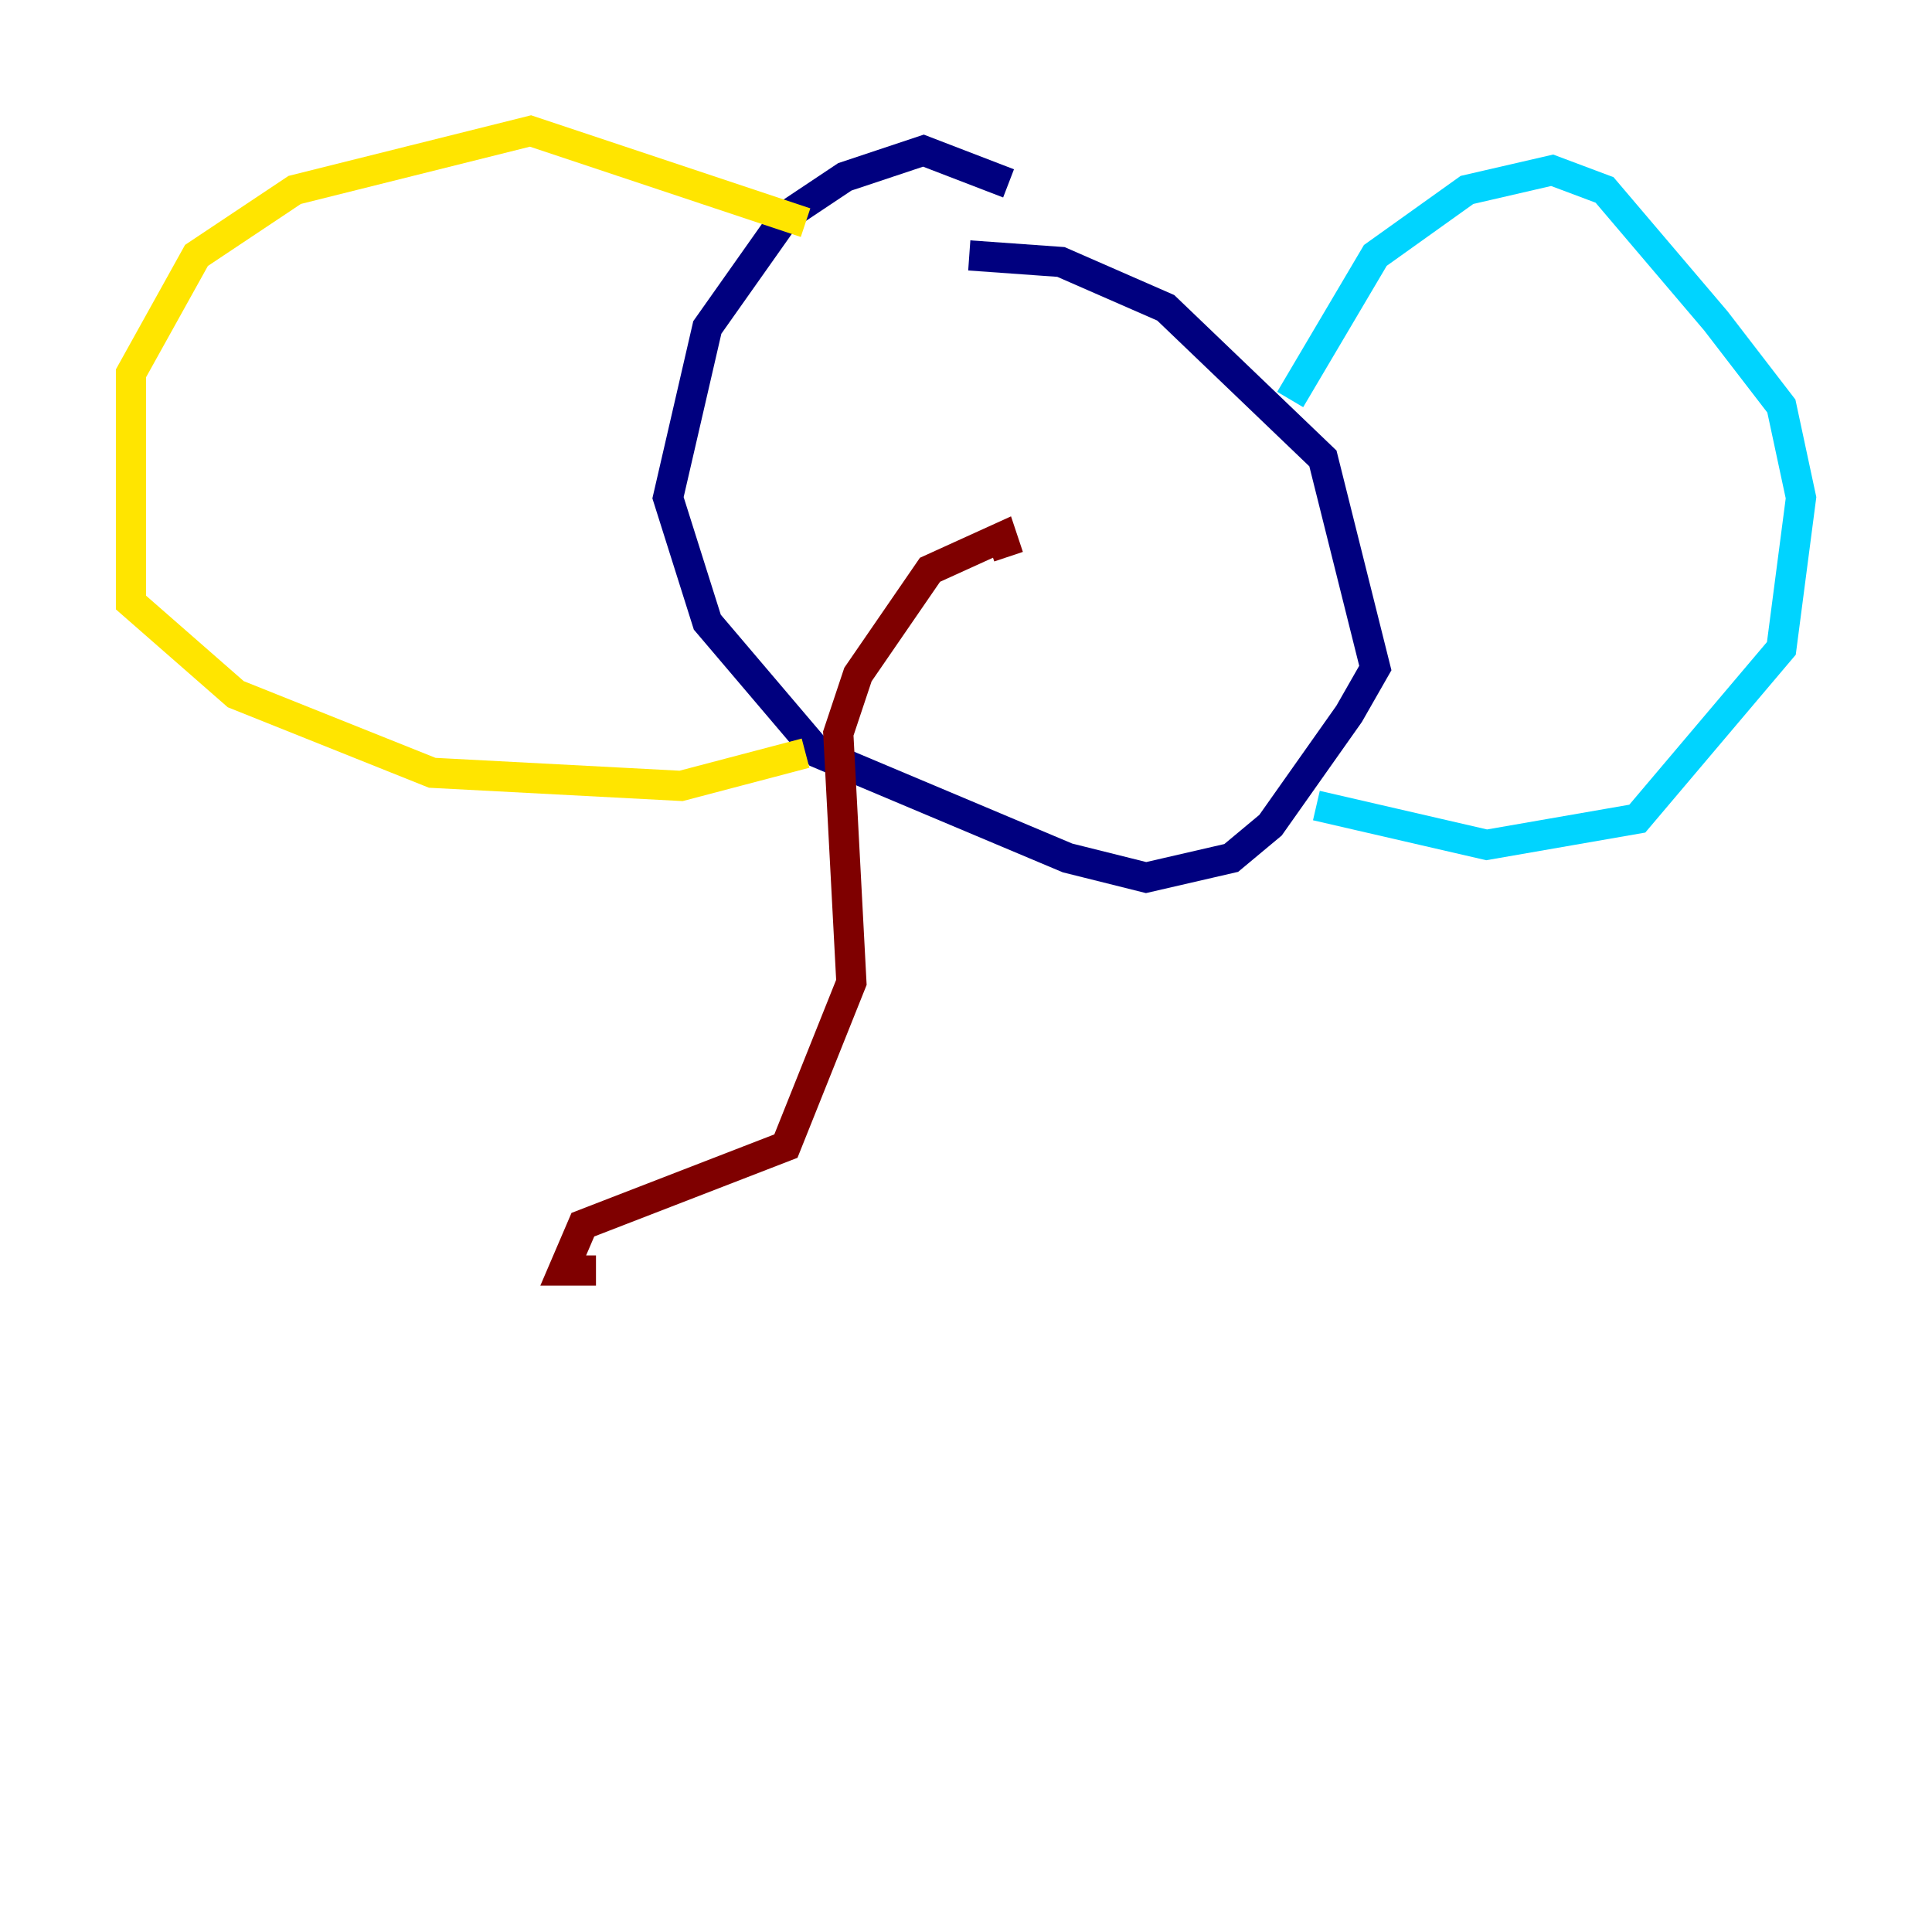 <?xml version="1.0" encoding="utf-8" ?>
<svg baseProfile="tiny" height="128" version="1.2" viewBox="0,0,128,128" width="128" xmlns="http://www.w3.org/2000/svg" xmlns:ev="http://www.w3.org/2001/xml-events" xmlns:xlink="http://www.w3.org/1999/xlink"><defs /><polyline fill="none" points="66.82,12.149 61.18,9.98 55.973,11.715 52.068,14.319 46.861,21.695 44.258,32.976 46.861,41.22 54.237,49.898 70.725,56.841 75.932,58.142 81.573,56.841 84.176,54.671 89.383,47.295 91.119,44.258 87.647,30.373 77.234,20.393 70.291,17.356 64.217,16.922" stroke="#00007f" stroke-width="2" /><polyline fill="none" points="85.478,26.468 91.119,16.922 97.193,12.583 102.834,11.281 106.305,12.583 113.681,21.261 118.02,26.902 119.322,32.976 118.02,42.956 108.475,54.237 98.495,55.973 87.214,53.37" stroke="#00d4ff" stroke-width="2" /><polyline fill="none" points="53.37,14.752 35.146,8.678 19.525,12.583 13.017,16.922 8.678,24.732 8.678,39.919 15.62,45.993 28.637,51.2 45.125,52.068 53.37,49.898" stroke="#ffe500" stroke-width="2" /><polyline fill="none" points="66.82,36.881 66.386,35.58 61.614,37.749 56.841,44.691 55.539,48.597 56.407,65.085 52.068,75.932 38.617,81.139 37.315,84.176 39.485,84.176" stroke="#7f0000" stroke-width="2" /></svg>